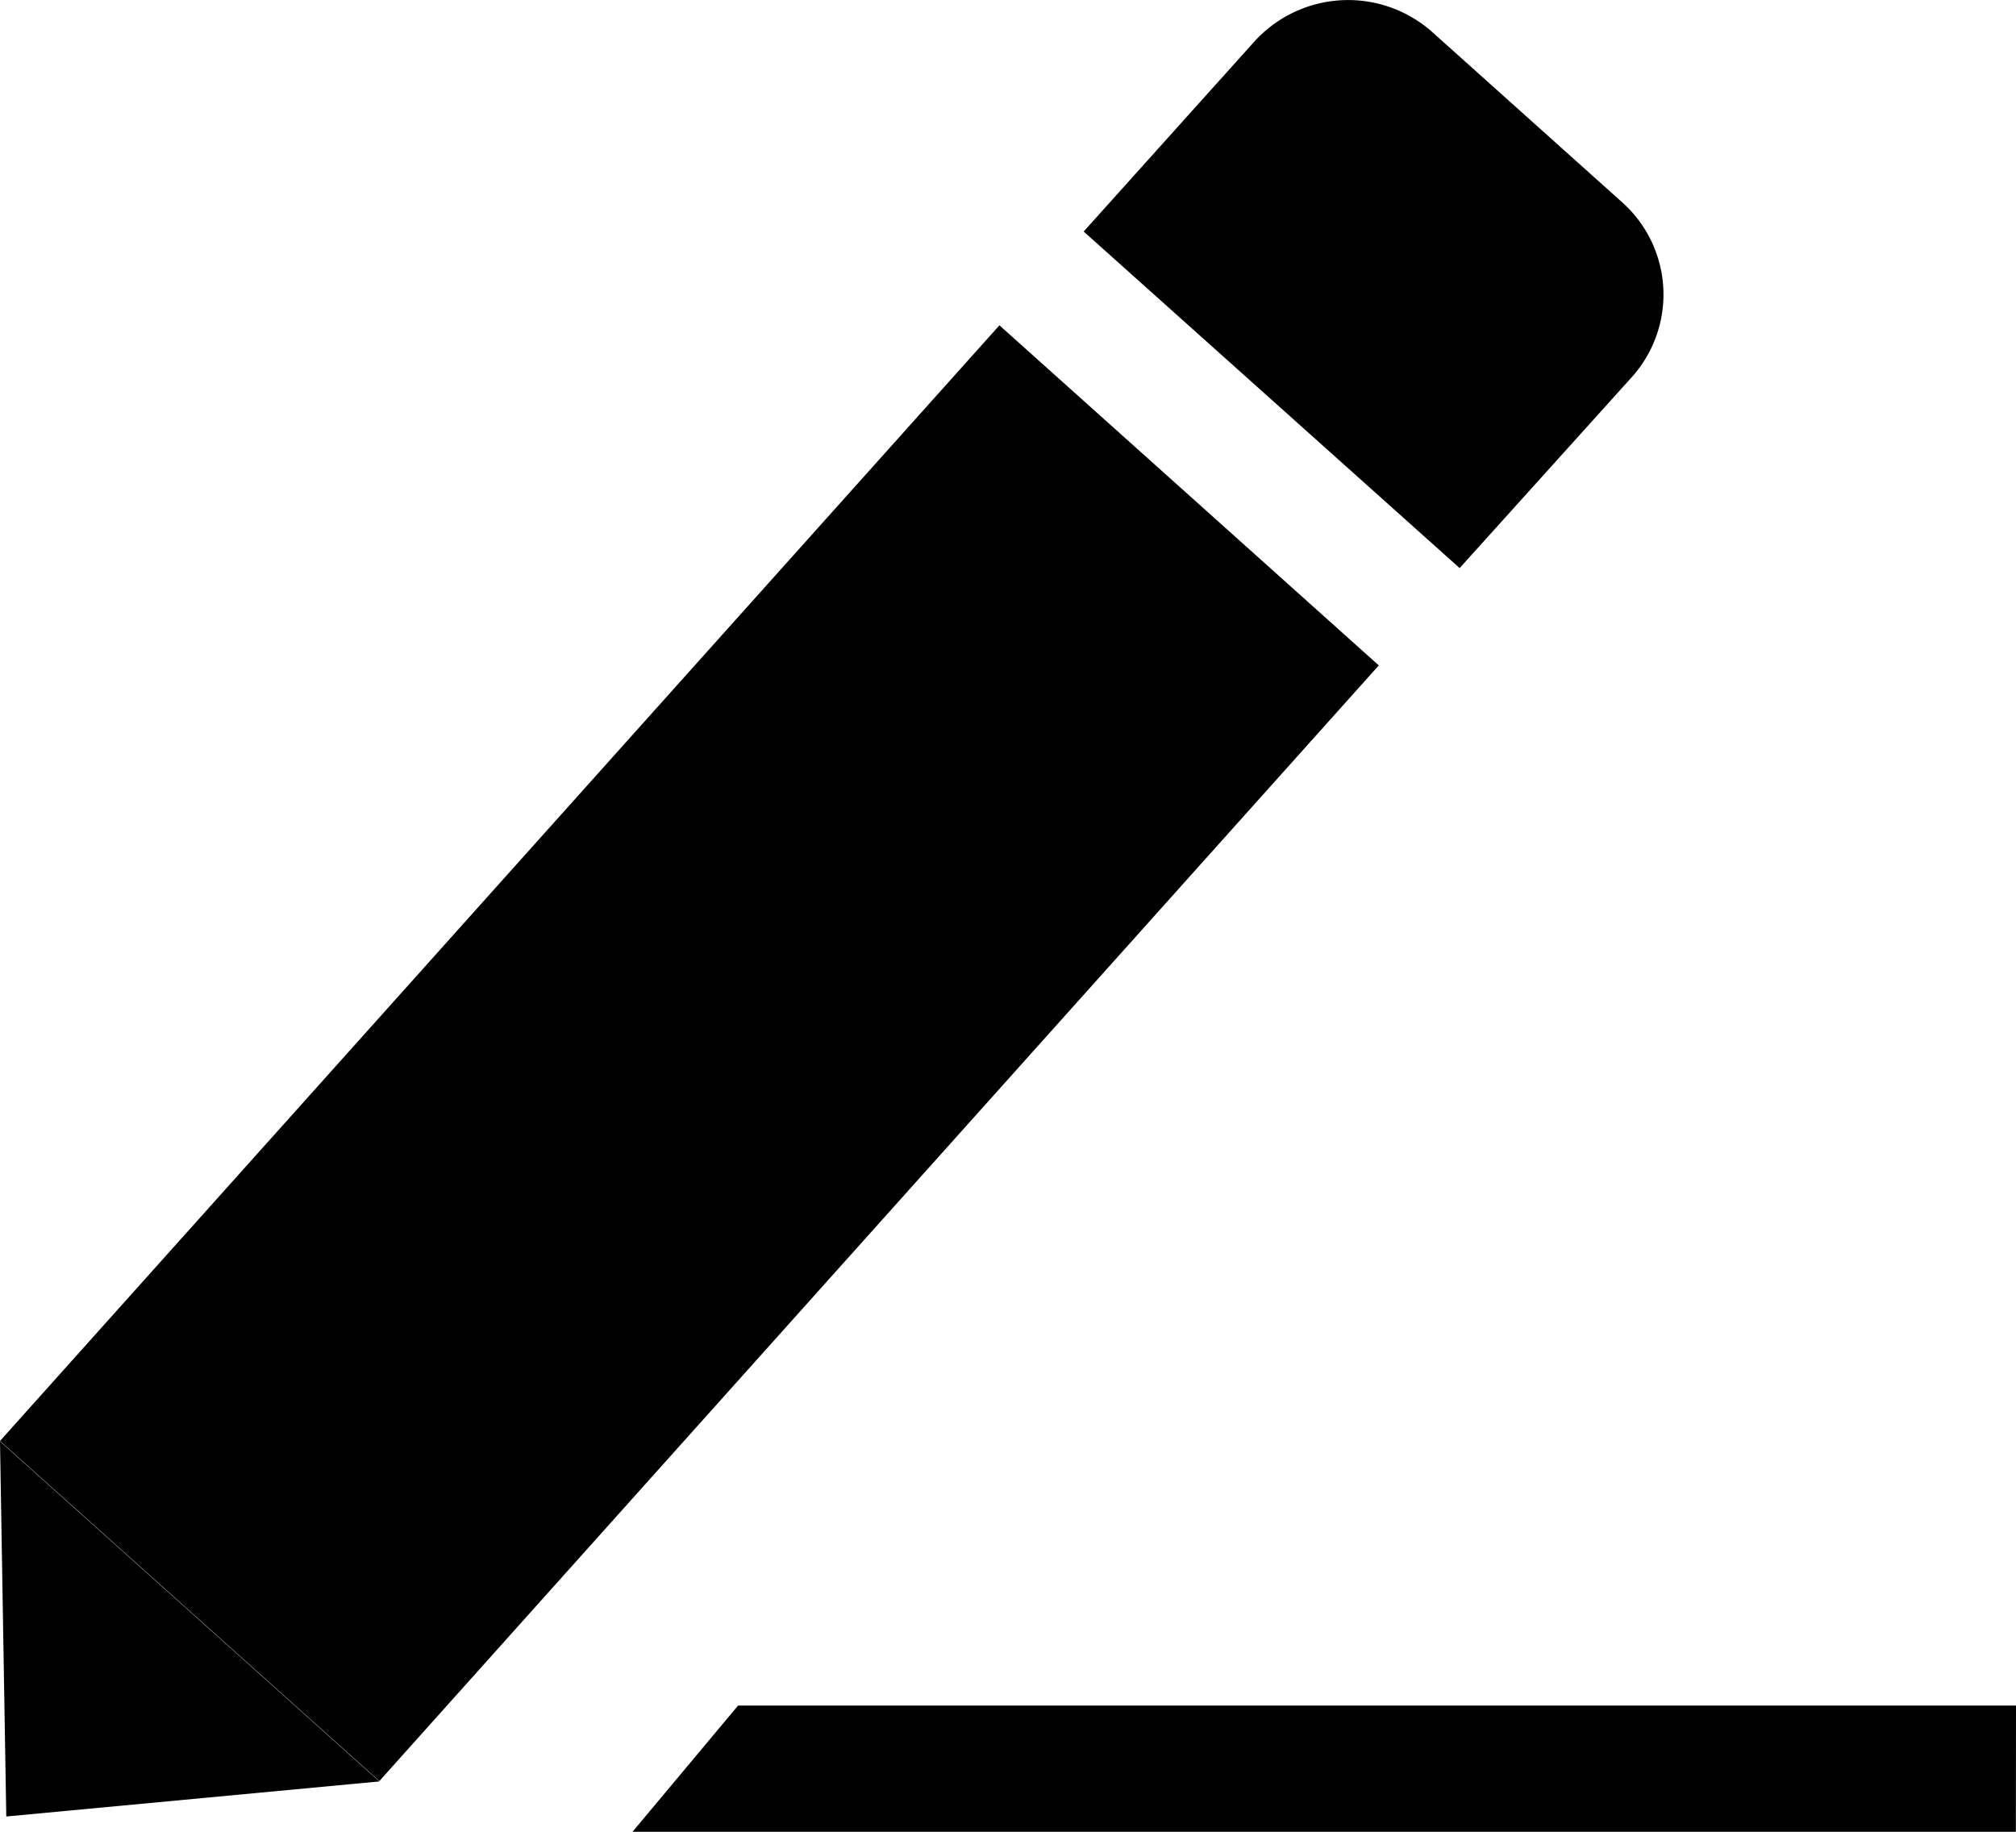 <svg id="组件_84_4" data-name="组件 84 – 4" xmlns="http://www.w3.org/2000/svg" width="15.411" height="14.004" viewBox="0 0 15.411 14.004">
  <path id="路径_602" data-name="路径 602" class="cls-1" d="M367.575,860.965H357l.807-.965h9.769Z" transform="translate(-352.165 -846.961)"/>
  <path id="路径_603" data-name="路径 603" class="cls-1" d="M88.94,118.988l2.9,2.6L84.2,130.117l-2.9-2.6Zm3.518,1.856-2.874-2.573,1.3-1.447a.968.968,0,0,1,1.368-.075l1.45,1.3a.945.945,0,0,1,.074,1.333Zm-11.11,9.544L81.3,127.52l2.9,2.6Z" transform="translate(-81.3 -116.501)"/>
</svg>
